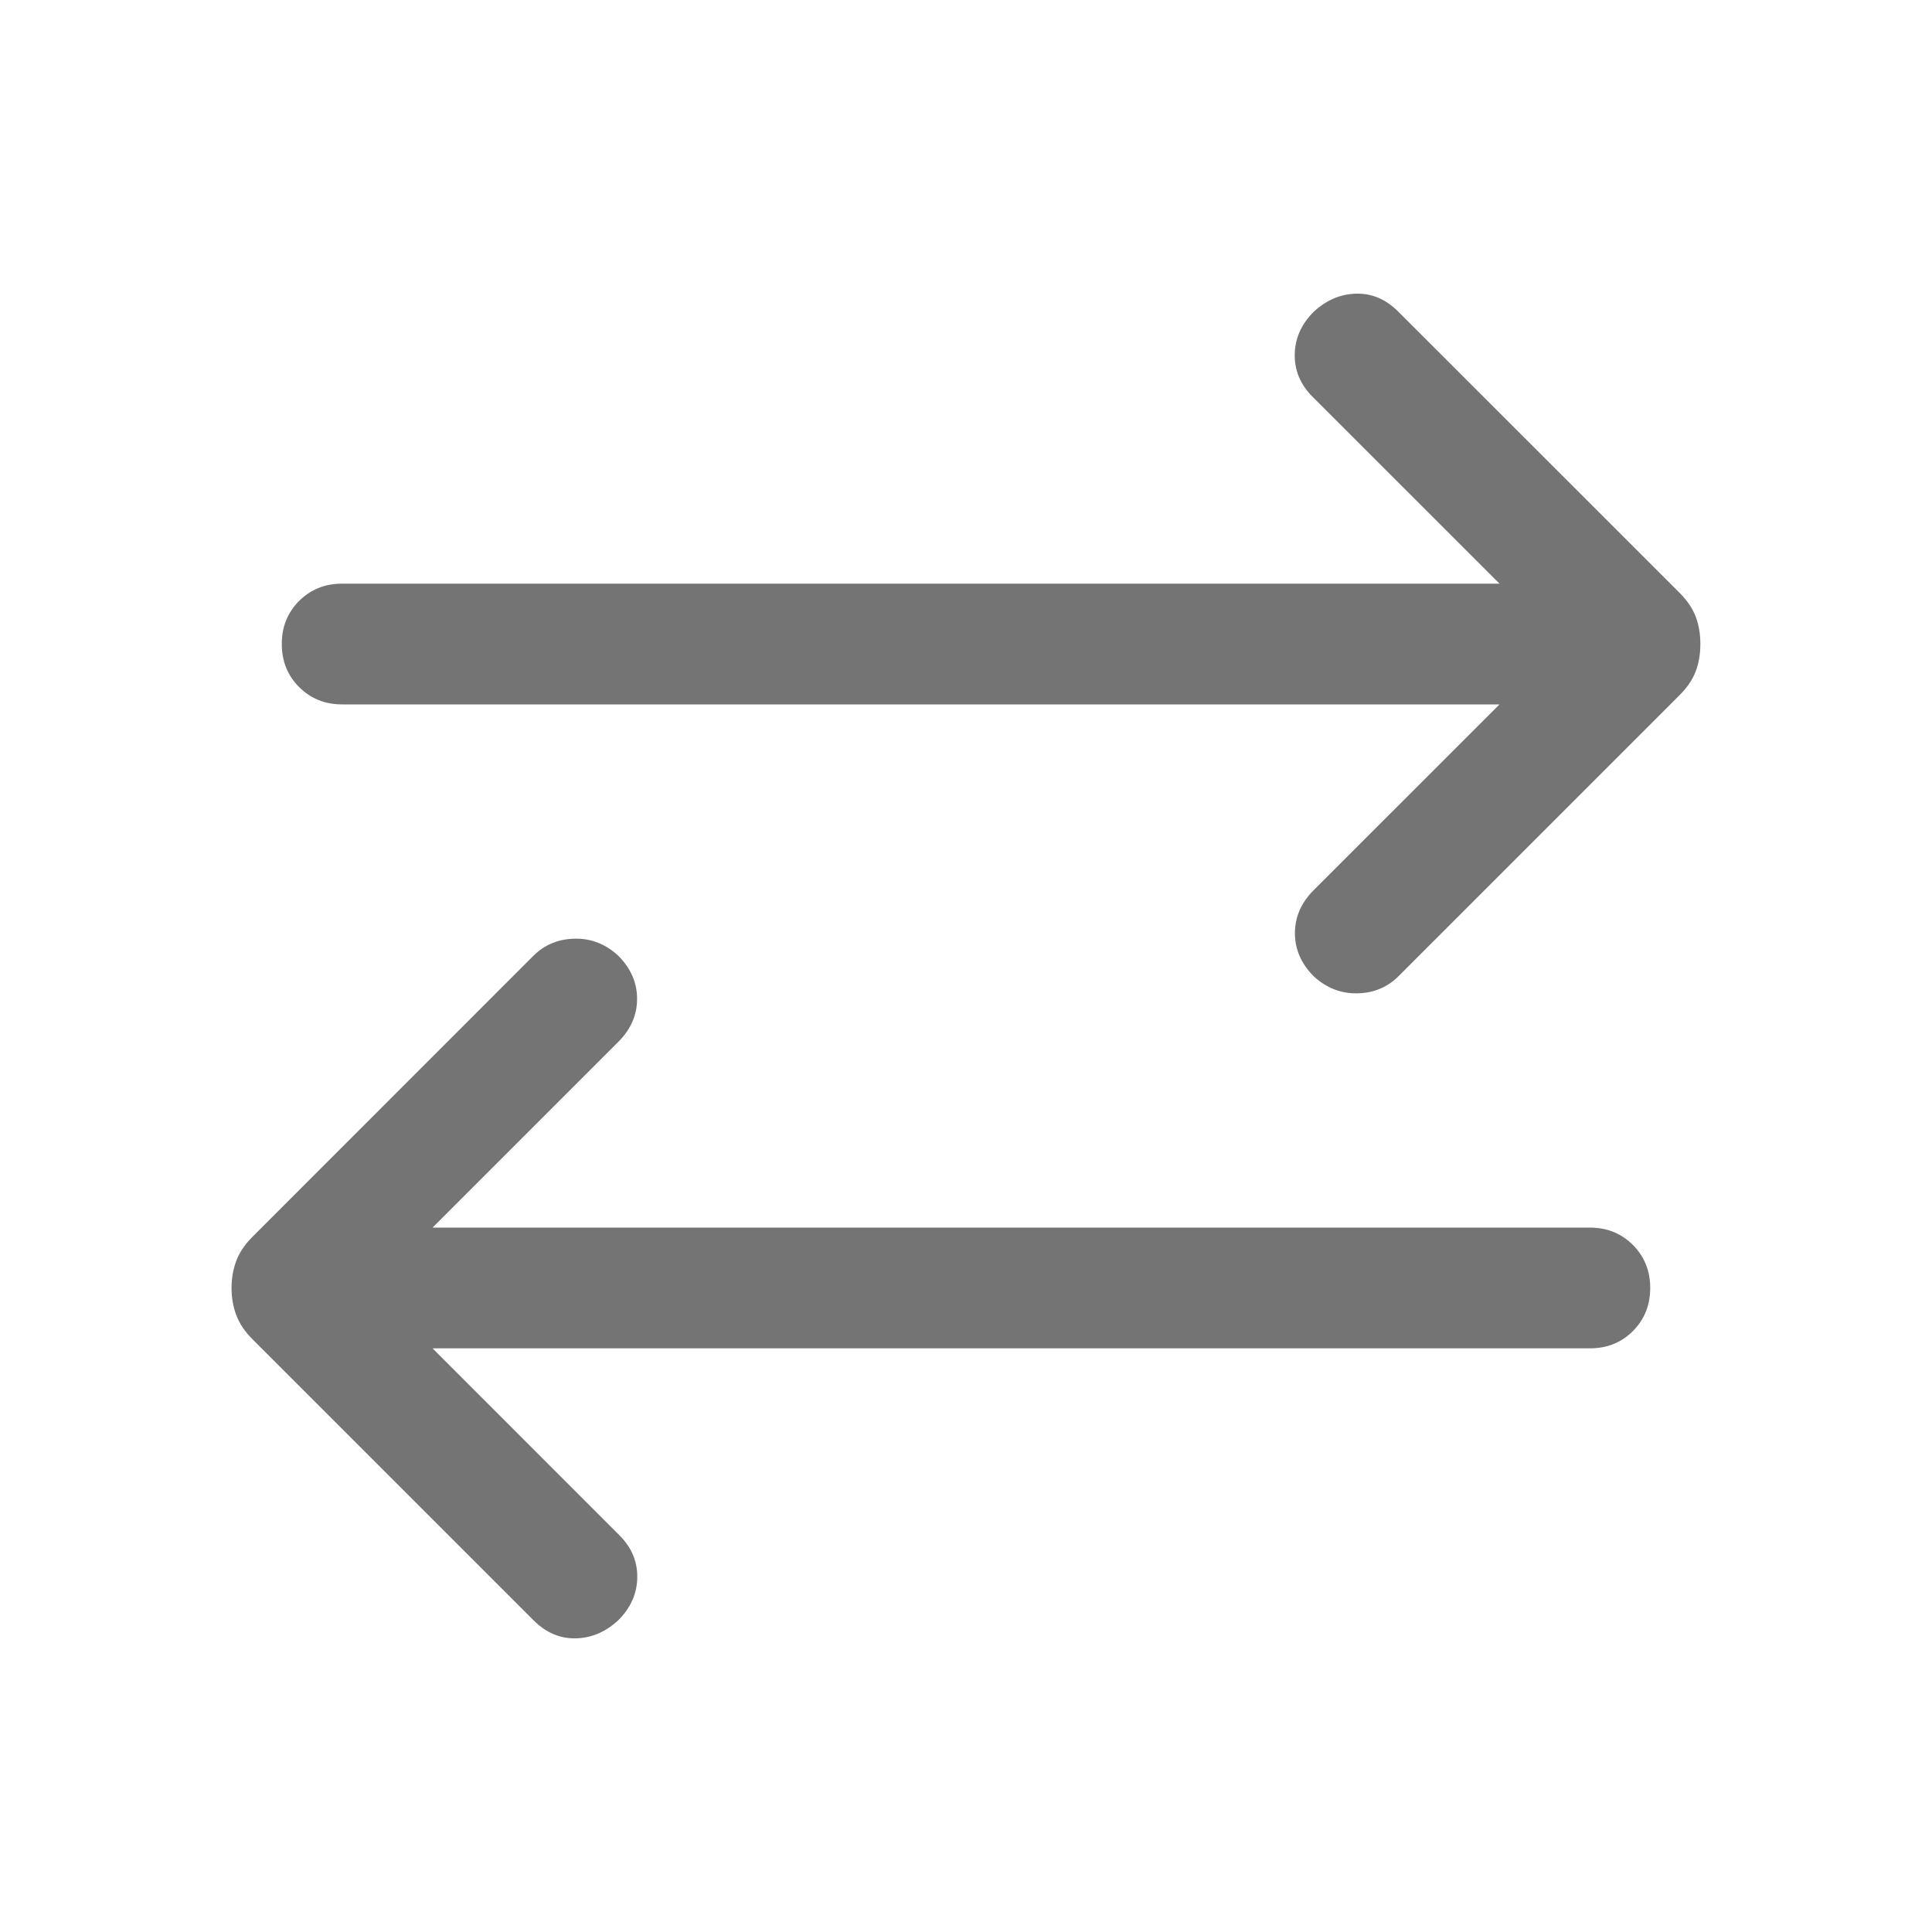 <svg width="20" height="20" viewBox="0 0 20 20" fill="none" xmlns="http://www.w3.org/2000/svg">
<g id="sync_alt">
<mask id="mask0_1720_19794" style="mask-type:alpha" maskUnits="userSpaceOnUse" x="0" y="0" width="20" height="20">
<rect id="Bounding box" width="20" height="20" fill="#D9D9D9"/>
</mask>
<g mask="url(#mask0_1720_19794)">
<path id="sync_alt_2" d="M4.478 13.958L6.413 15.894C6.537 16.018 6.599 16.163 6.597 16.329C6.595 16.495 6.53 16.643 6.401 16.772C6.271 16.893 6.125 16.956 5.962 16.96C5.798 16.964 5.652 16.902 5.522 16.772L2.611 13.861C2.533 13.783 2.478 13.7 2.446 13.614C2.413 13.527 2.397 13.434 2.397 13.333C2.397 13.233 2.413 13.139 2.446 13.053C2.478 12.966 2.533 12.884 2.611 12.806L5.522 9.894C5.638 9.779 5.781 9.72 5.951 9.717C6.122 9.714 6.271 9.774 6.401 9.894C6.53 10.024 6.595 10.172 6.595 10.34C6.595 10.508 6.53 10.656 6.401 10.785L4.478 12.708H16.458C16.636 12.708 16.784 12.768 16.904 12.888C17.023 13.008 17.083 13.156 17.083 13.333C17.083 13.511 17.023 13.659 16.904 13.779C16.784 13.899 16.636 13.958 16.458 13.958H4.478ZM15.523 7.292H3.542C3.364 7.292 3.216 7.232 3.096 7.112C2.977 6.993 2.917 6.844 2.917 6.667C2.917 6.489 2.977 6.341 3.096 6.221C3.216 6.102 3.364 6.042 3.542 6.042H15.523L13.586 4.106C13.463 3.982 13.401 3.837 13.403 3.671C13.405 3.505 13.47 3.357 13.599 3.228C13.729 3.107 13.875 3.044 14.039 3.04C14.202 3.036 14.348 3.098 14.477 3.228L17.389 6.139C17.467 6.217 17.522 6.3 17.555 6.386C17.587 6.473 17.602 6.566 17.602 6.667C17.602 6.767 17.587 6.861 17.555 6.947C17.522 7.034 17.467 7.116 17.389 7.194L14.477 10.106C14.362 10.221 14.219 10.28 14.049 10.283C13.879 10.286 13.729 10.226 13.599 10.106C13.47 9.976 13.405 9.828 13.405 9.66C13.405 9.493 13.47 9.344 13.599 9.215L15.523 7.292Z" fill="#747474"/>
</g>
</g>
</svg>
